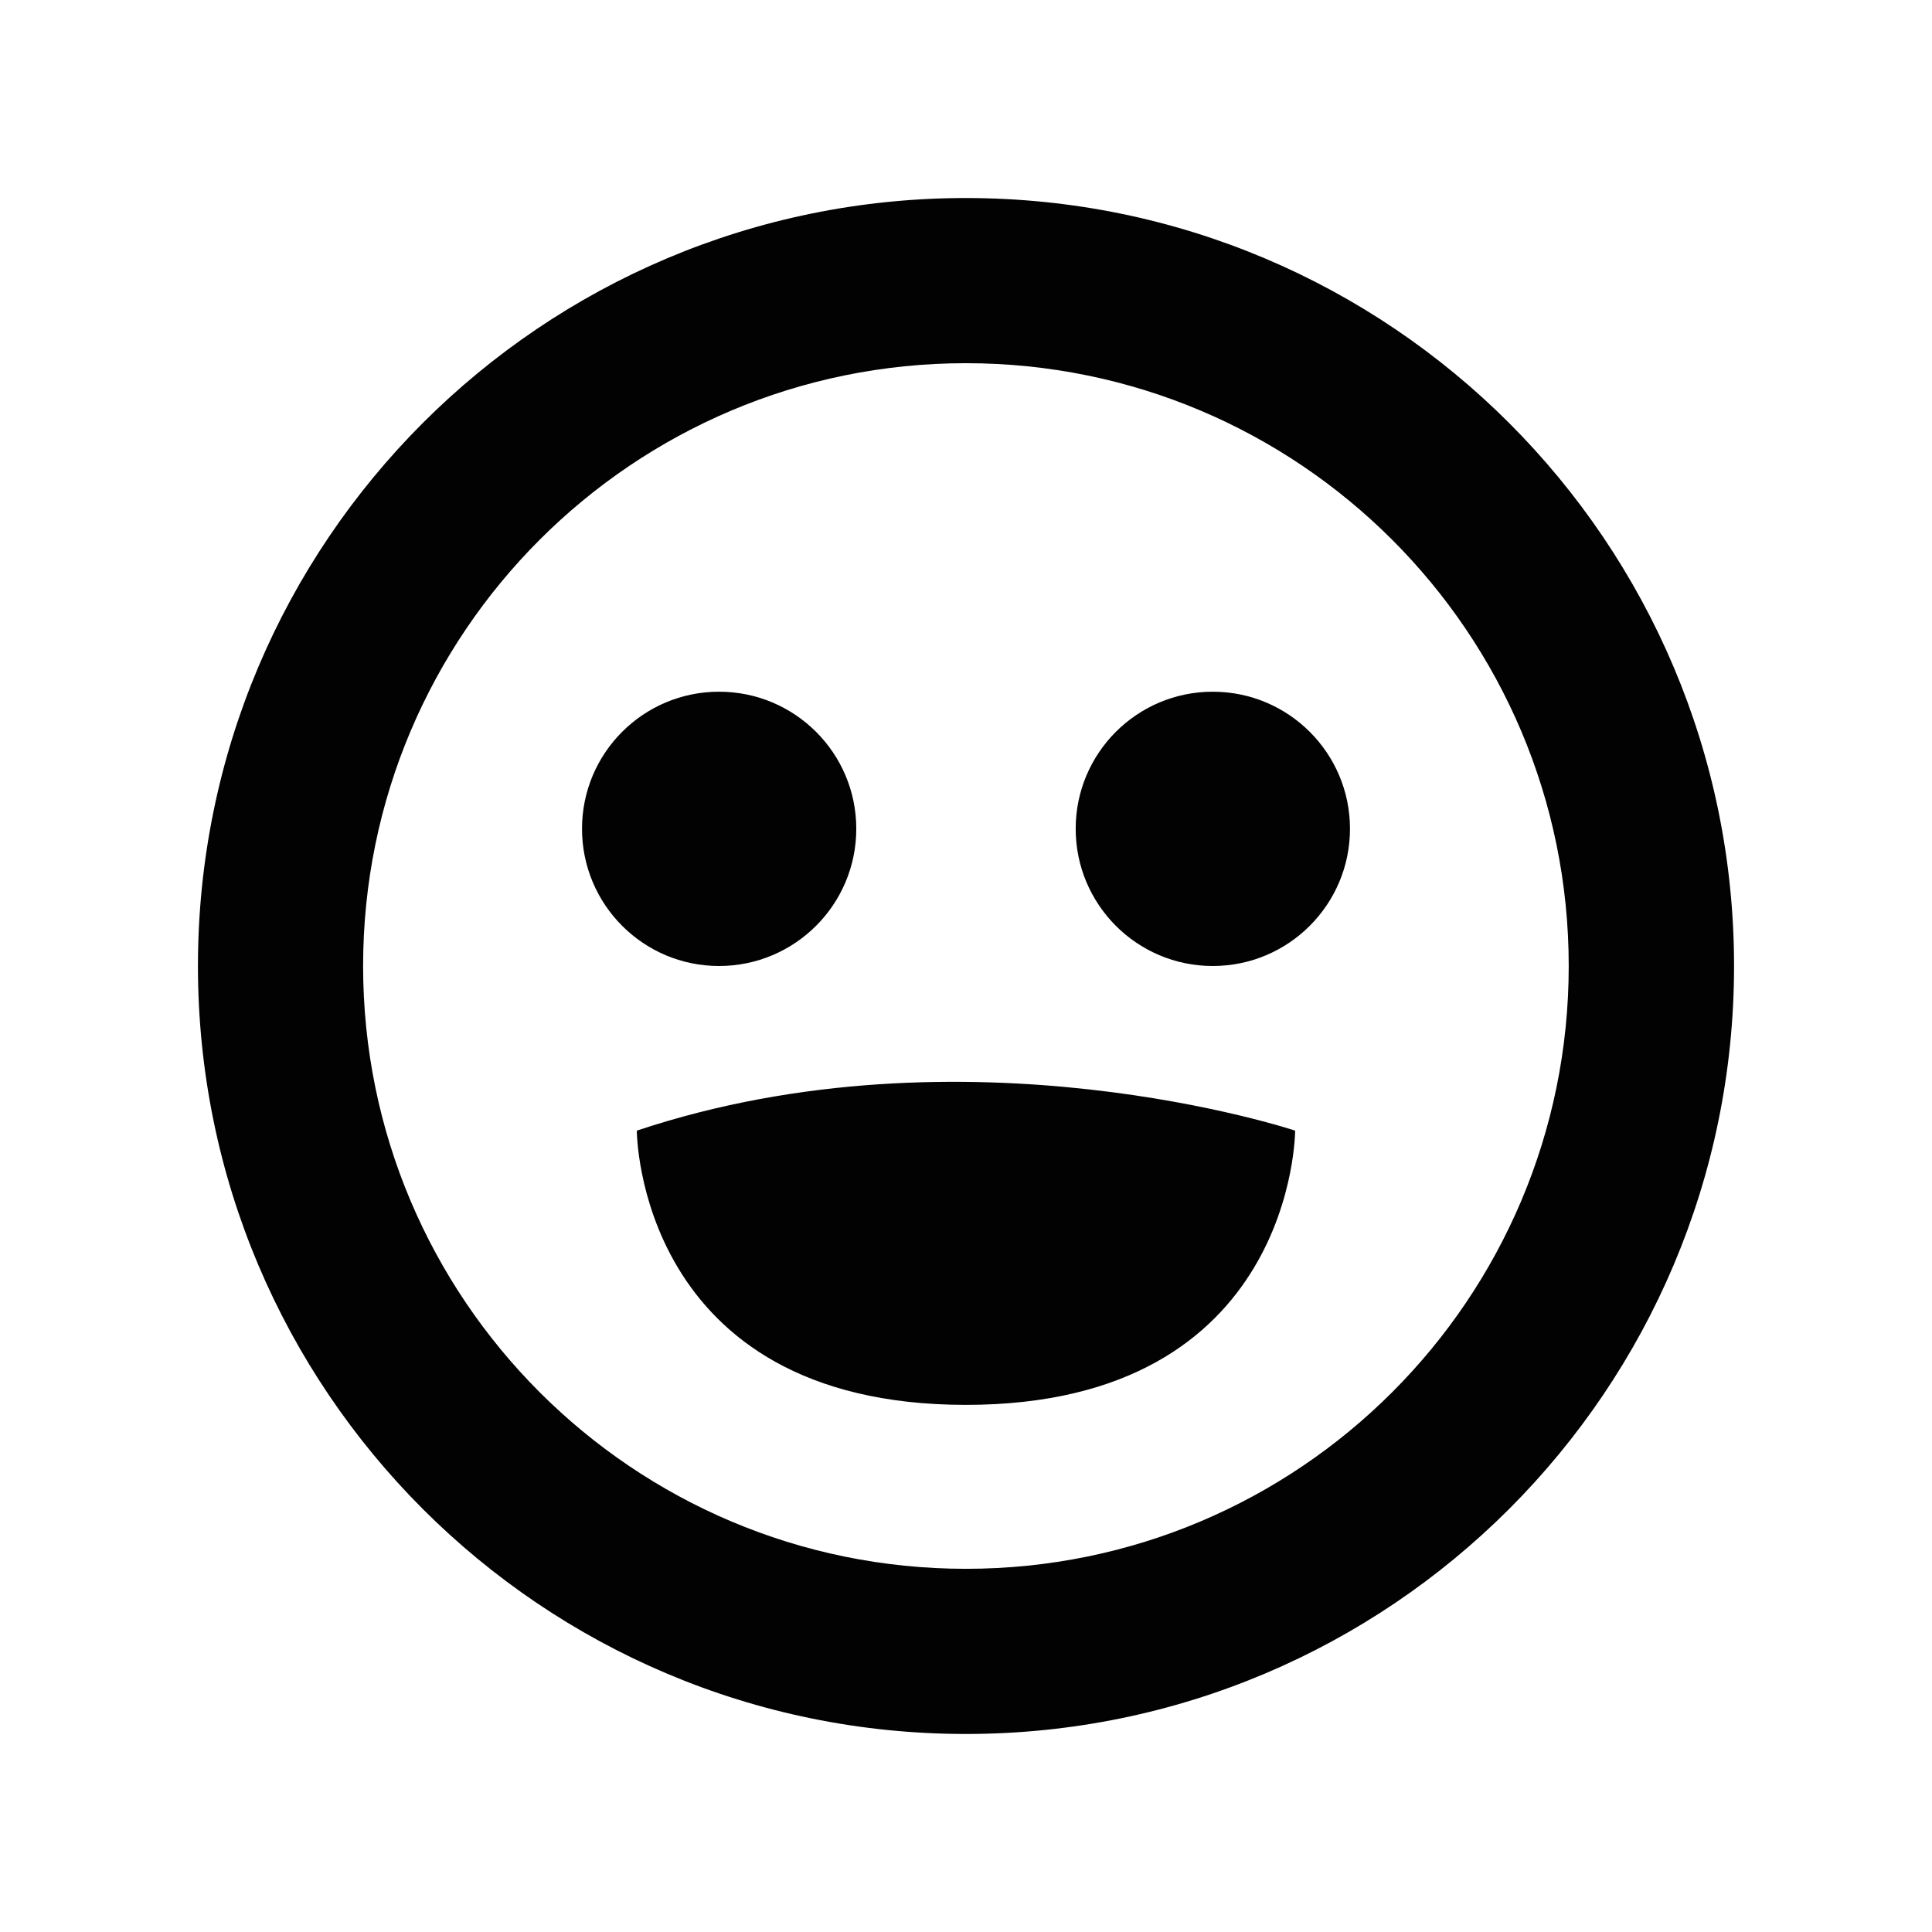 <svg xmlns="http://www.w3.org/2000/svg" width="1000" height="1000" viewBox="0 0 1000 1000"><path fill-rule="evenodd" clip-rule="evenodd" fill="#020202" d="M499.958 897.501c-219.562 0-397.501-177.939-397.501-397.501s177.939-397.501 397.501-397.501 397.584 177.939 397.584 397.501-178.022 397.501-397.584 397.501zm0-709.512c-172.311 0-312.012 139.7-312.012 312.011s139.701 312.012 312.012 312.012 312.011-139.701 312.011-312.012-139.7-312.011-312.011-312.011zm127.777 312.011c-39.21 0-70.96-31.806-70.96-71.015s31.75-70.96 70.96-70.96c39.182 0 71.015 31.751 71.015 70.96s-31.833 71.015-71.015 71.015zm-127.777 227.159c-170.342 0-170.342-141.946-170.342-141.946 170.342-56.846 340.739 0 340.739 0s0 141.946-170.397 141.946zm-127.777-227.159c-39.195 0-70.932-31.806-70.932-71.015s31.736-70.96 70.932-70.96c39.21 0 71.029 31.751 71.029 70.96s-31.819 71.015-71.029 71.015z"/></svg>